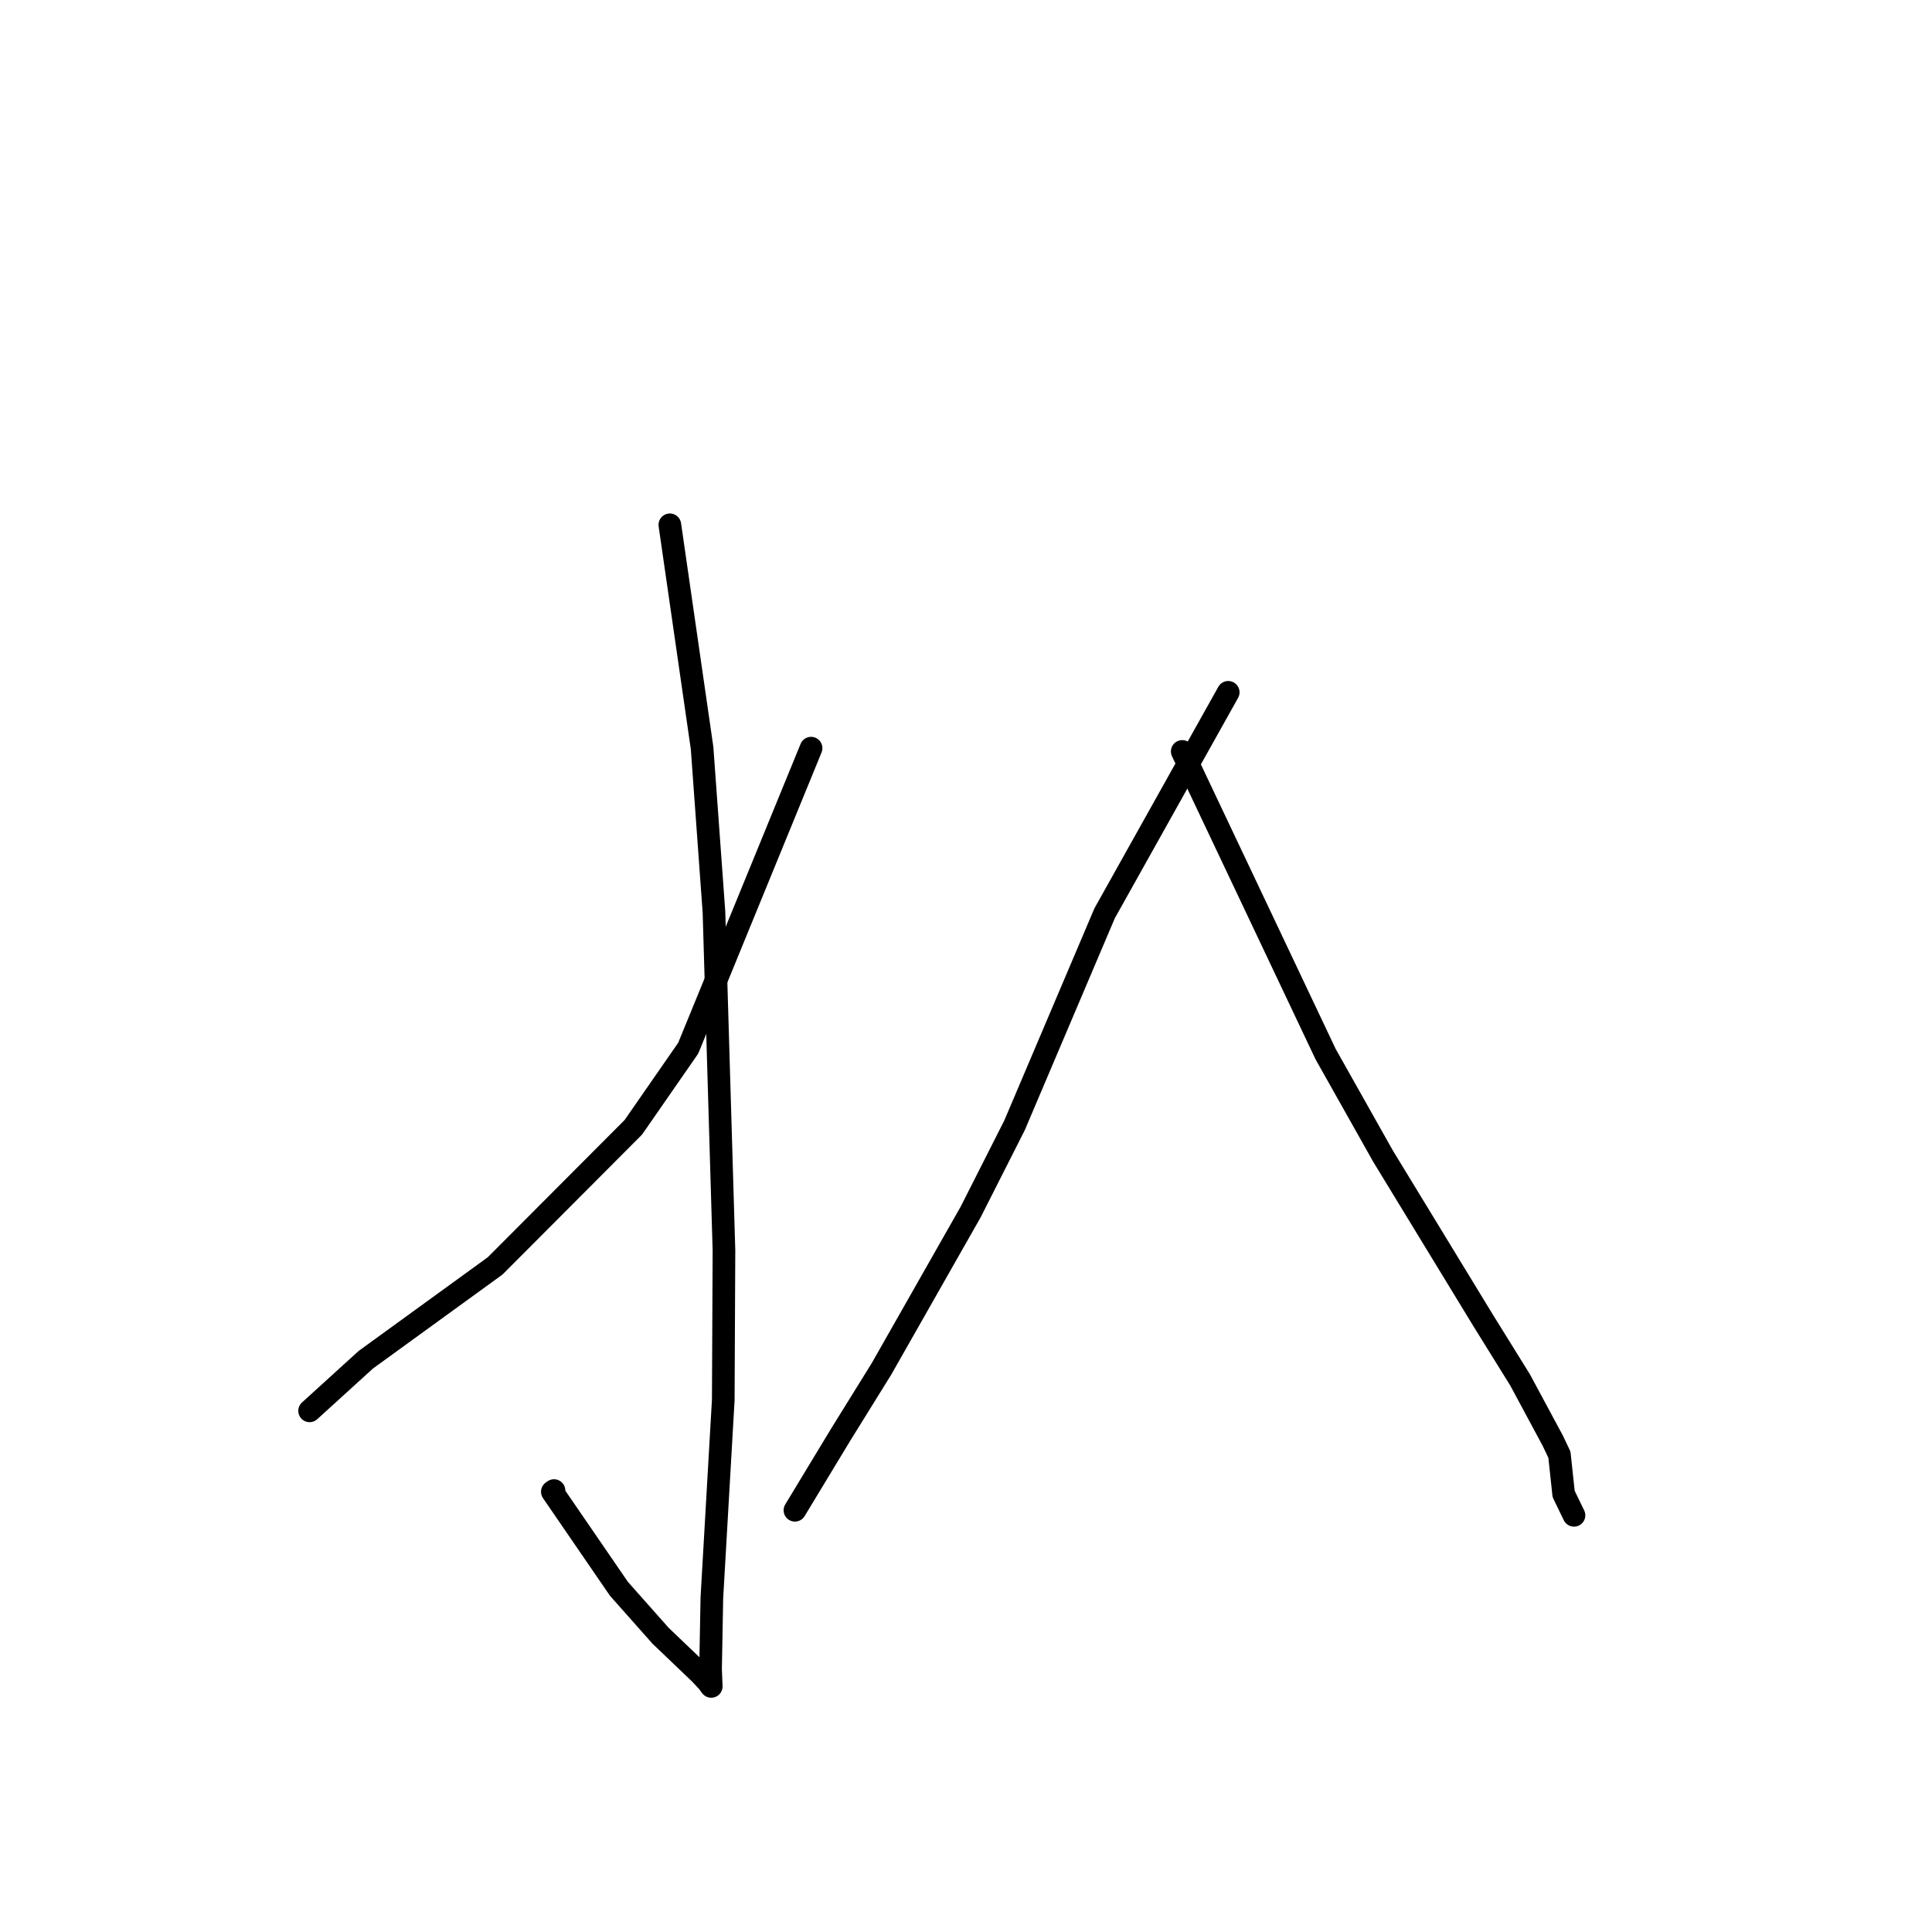 <?xml version="1.0" standalone="no"?>
    <svg width="256" height="256" xmlns="http://www.w3.org/2000/svg" version="1.1">
    <polyline stroke="black" stroke-width="3" stroke-linecap="round" fill="transparent" stroke-linejoin="round" points="88.758 69.539 93.031 99.132 94.604 120.849 95.929 165.7 95.837 185.493 94.325 211.743 94.152 221.18 94.234 223.231 94.243 223.457 94.243 223.458 94.243 223.459 93.79 222.847 92.759 221.745 87.533 216.748 82.015 210.53 73.188 197.665 73.408 197.508 " />
        <polyline stroke="black" stroke-width="3" stroke-linecap="round" fill="transparent" stroke-linejoin="round" points="107.472 99.134 91.19 138.892 83.922 149.37 65.608 167.738 48.476 180.168 41.702 186.328 41.024 186.944 " />
        <polyline stroke="black" stroke-width="3" stroke-linecap="round" fill="transparent" stroke-linejoin="round" points="162.746 91.735 146.369 121.013 134.43 149.115 128.618 160.593 116.806 181.378 111.403 190.087 105.885 199.206 105.333 200.118 " />
        <polyline stroke="black" stroke-width="3" stroke-linecap="round" fill="transparent" stroke-linejoin="round" points="156.652 99.569 175.652 139.681 183.255 153.187 196.518 174.952 201.418 182.844 205.755 190.91 206.631 192.753 207.189 197.958 208.48 200.622 208.562 200.789 " />
        </svg>